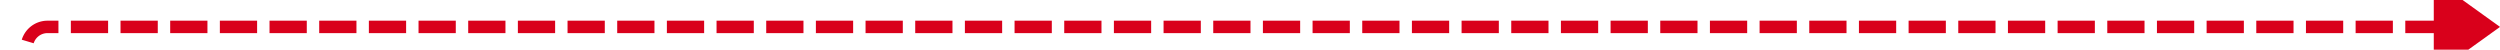 ﻿<?xml version="1.0" encoding="utf-8"?>
<svg version="1.1" xmlns:xlink="http://www.w3.org/1999/xlink" width="604px" height="12px" preserveAspectRatio="xMinYMid meet" viewBox="1973 165  604 10" xmlns="http://www.w3.org/2000/svg">
  <path d="M 1979.5 486  L 1979.5 175  A 5 5 0 0 1 1984.5 170.5 L 2563 170.5  " stroke-width="3" stroke-dasharray="9,3" stroke="#d9001b" fill="none" />
  <path d="M 2561 182  L 2577 170.5  L 2561 159  L 2561 182  Z " fill-rule="nonzero" fill="#d9001b" stroke="none" />
</svg>